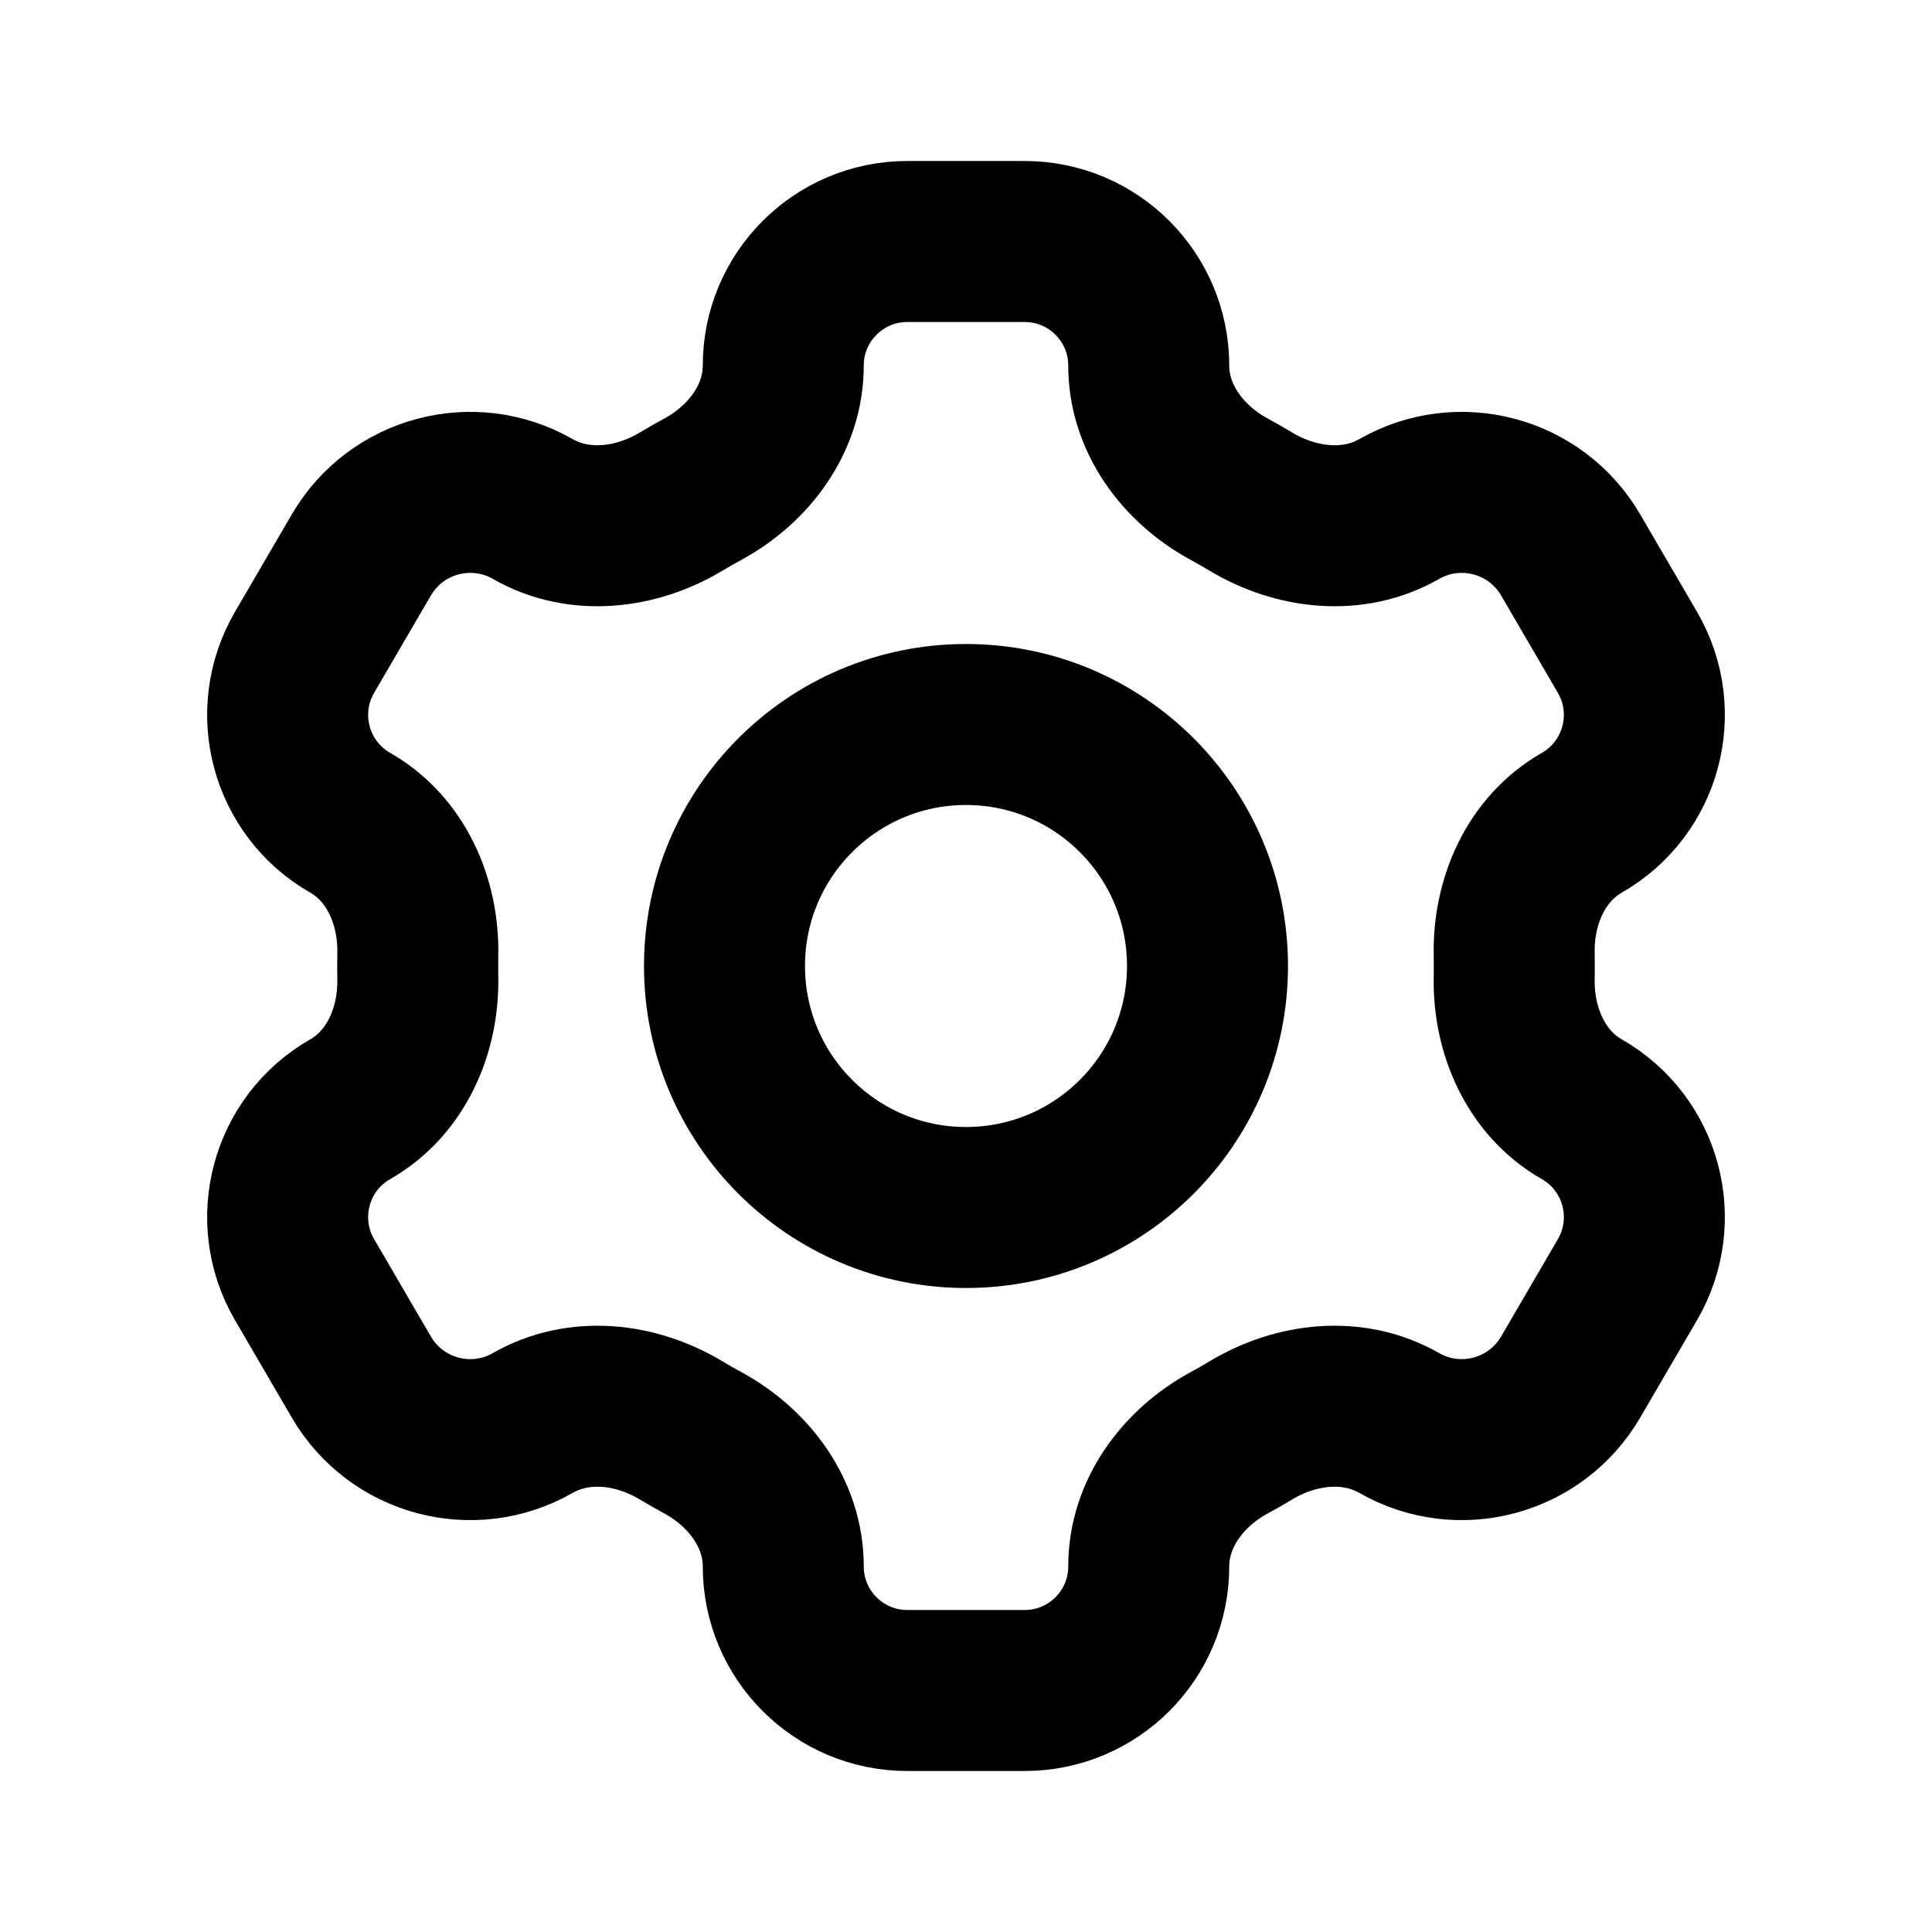 <svg width="24" height="24" viewBox="0 0 24 24" fill="none" xmlns="http://www.w3.org/2000/svg">
<path d="M12 15C13.657 15 15 13.657 15 12C15 10.343 13.657 9 12 9C10.343 9 9 10.343 9 12C9 13.657 10.343 15 12 15Z" stroke="black" stroke-width="2" stroke-linecap="round" stroke-linejoin="round"/>
<path fill-rule="evenodd" clip-rule="evenodd" d="M14.27 4.541C14.27 3.69 13.58 3 12.729 3H11.271C10.42 3 9.73 3.69 9.73 4.541C9.73 5.196 9.307 5.764 8.731 6.077C8.641 6.125 8.553 6.176 8.465 6.229C7.9 6.569 7.193 6.651 6.62 6.324C5.873 5.896 4.921 6.151 4.488 6.895L3.783 8.104C3.352 8.845 3.606 9.795 4.351 10.221C4.921 10.547 5.204 11.199 5.19 11.856C5.189 11.904 5.189 11.952 5.189 12C5.189 12.048 5.189 12.096 5.19 12.144C5.204 12.801 4.921 13.453 4.351 13.779C3.606 14.204 3.352 15.155 3.783 15.896L4.488 17.105C4.921 17.849 5.873 18.104 6.62 17.676C7.193 17.349 7.9 17.43 8.465 17.771C8.553 17.824 8.642 17.875 8.731 17.923C9.307 18.236 9.73 18.804 9.73 19.459C9.73 20.31 10.42 21 11.271 21H12.729C13.58 21 14.27 20.31 14.27 19.459C14.27 18.804 14.693 18.236 15.269 17.923C15.358 17.875 15.447 17.824 15.535 17.771C16.1 17.43 16.808 17.349 17.38 17.676C18.127 18.104 19.079 17.849 19.512 17.105L20.217 15.896C20.648 15.155 20.394 14.204 19.649 13.779C19.079 13.453 18.796 12.801 18.81 12.144C18.811 12.096 18.811 12.048 18.811 12C18.811 11.952 18.811 11.904 18.81 11.856C18.796 11.199 19.079 10.547 19.649 10.221C20.394 9.795 20.648 8.845 20.217 8.104L19.512 6.895C19.079 6.151 18.127 5.896 17.38 6.324C16.808 6.651 16.1 6.569 15.535 6.229C15.447 6.176 15.358 6.125 15.269 6.077C14.693 5.764 14.27 5.196 14.27 4.541Z" stroke="black" stroke-width="2"/>
</svg>

